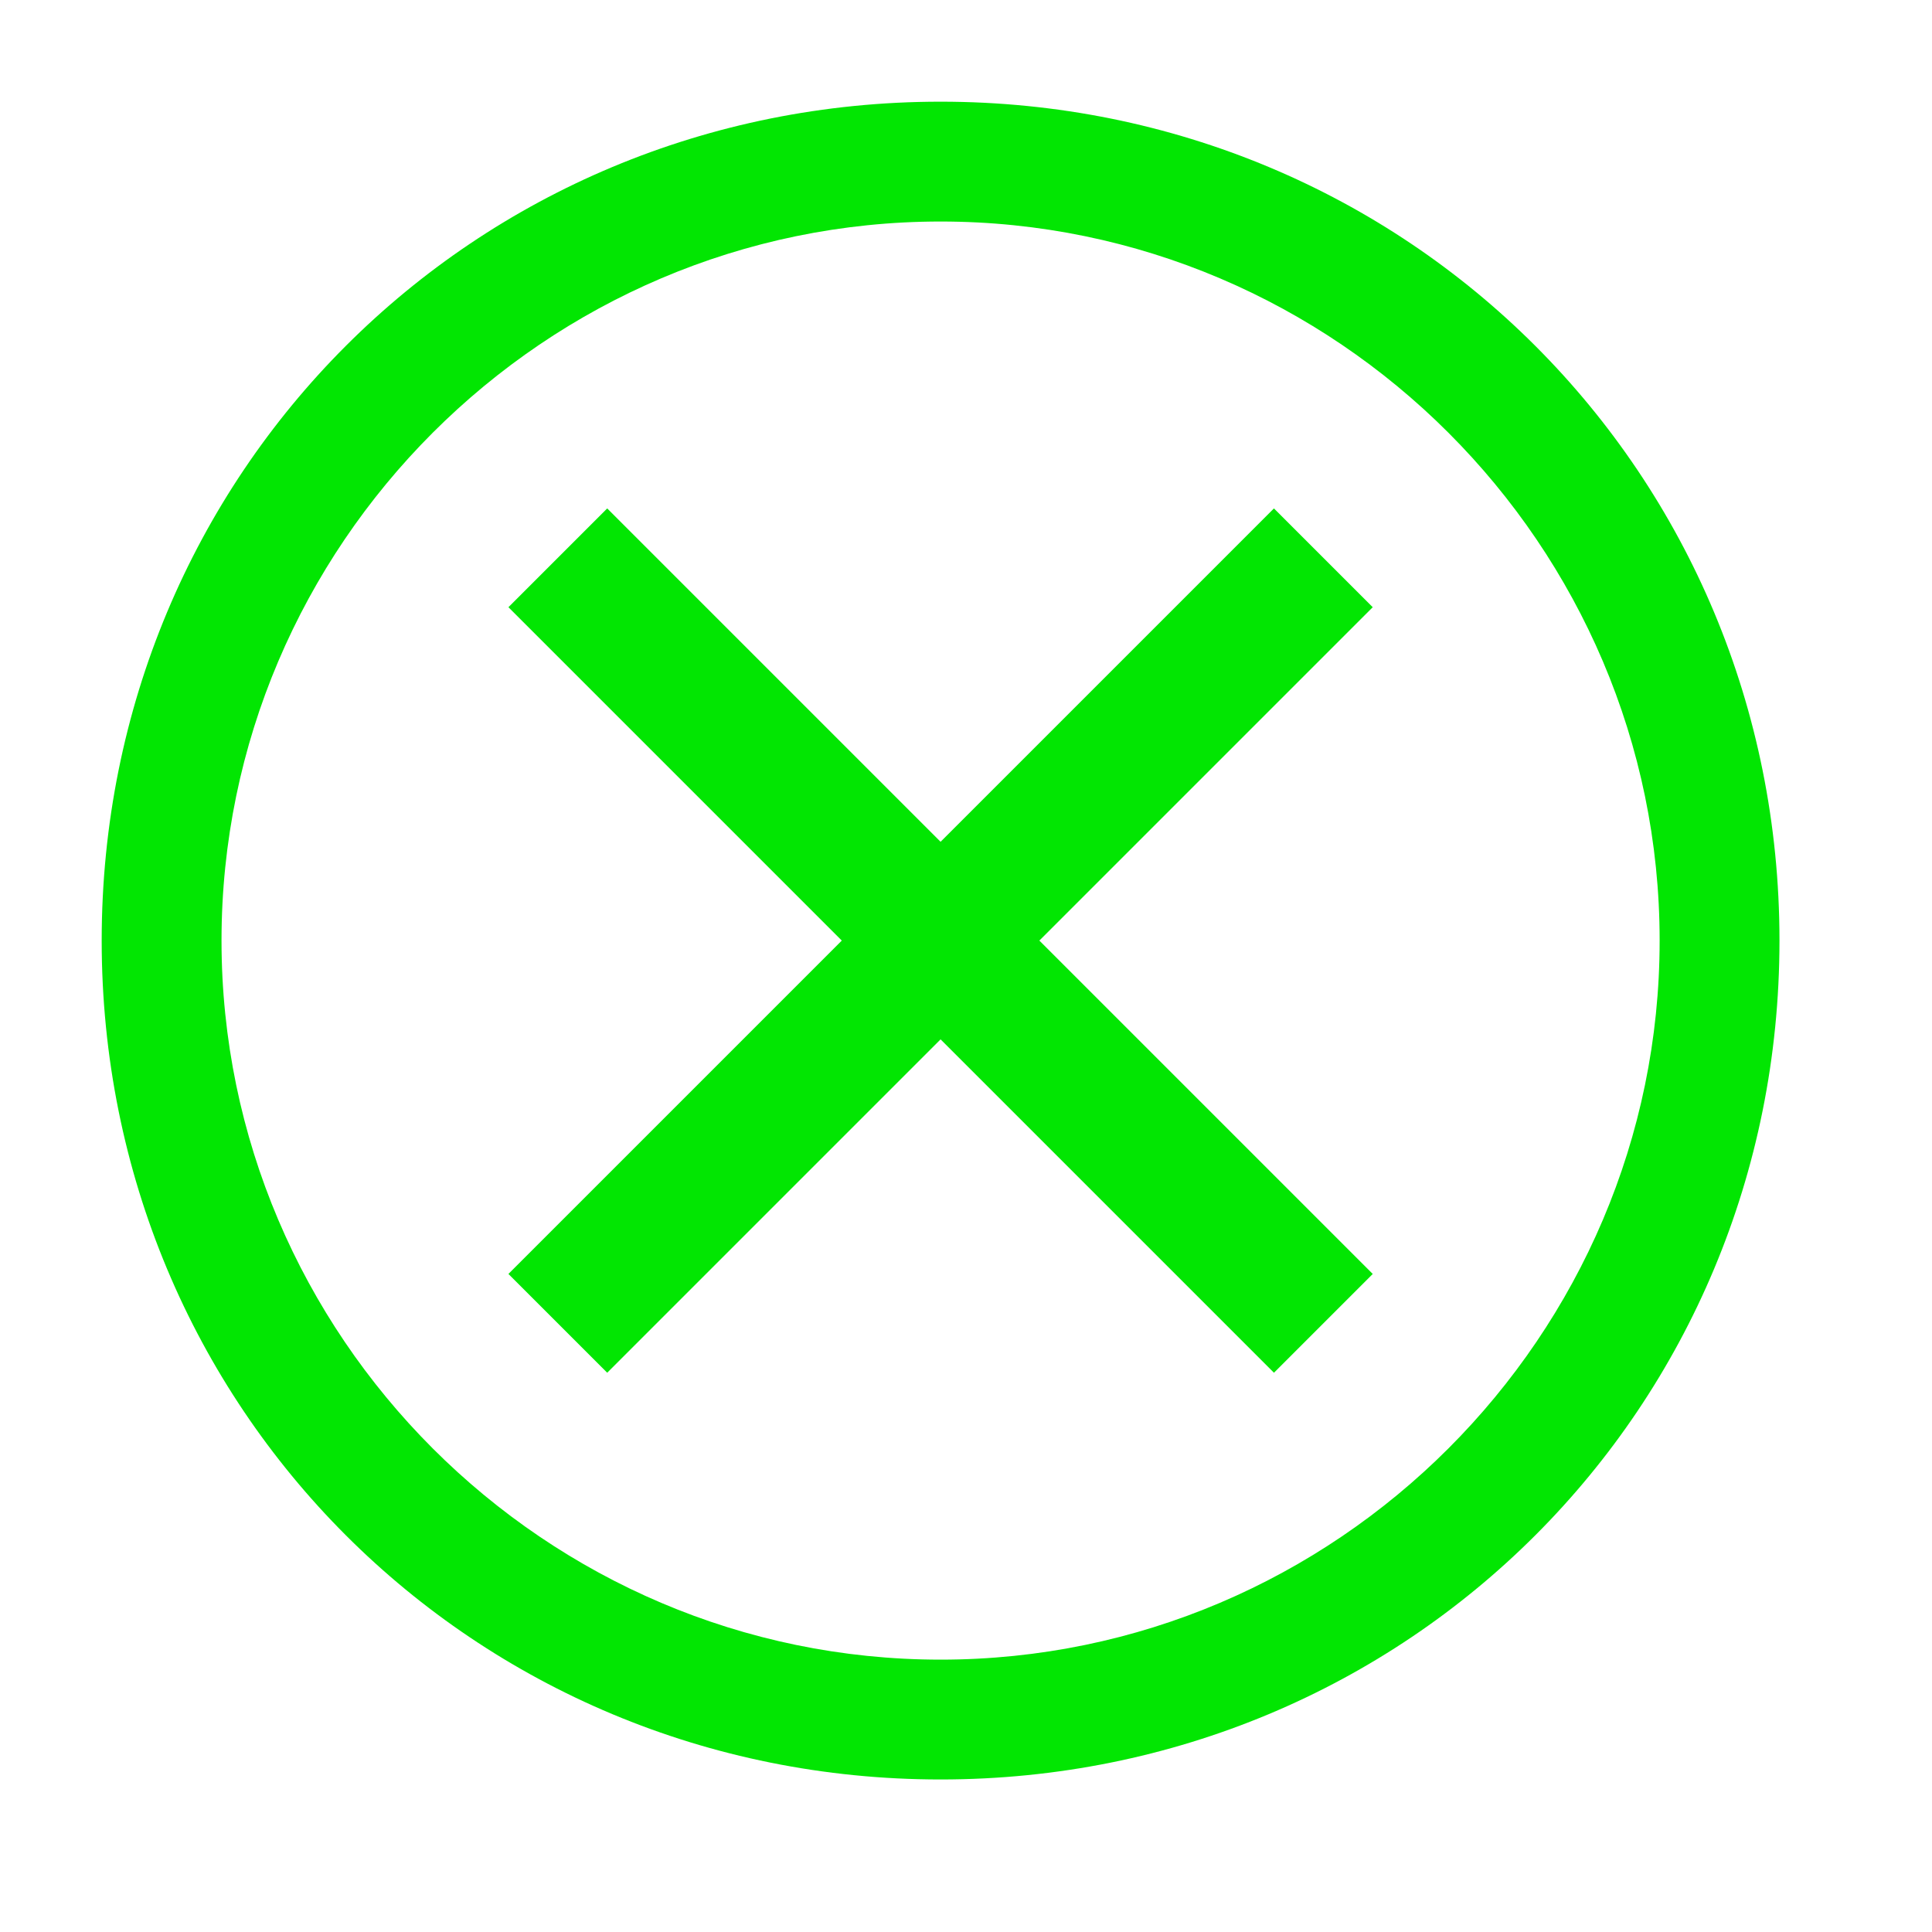 <svg width="38" height="38" viewBox="0 0 38 38" fill="none" xmlns="http://www.w3.org/2000/svg">
<path d="M18.5 2C9.307 2 2 9.307 2 18.5C2 27.693 9.307 35 18.5 35C27.693 35 35 27.693 35 18.5C35 9.307 27.693 2 18.5 2ZM18.5 32.643C10.721 32.643 4.357 26.279 4.357 18.5C4.357 10.721 10.721 4.357 18.5 4.357C26.279 4.357 32.643 10.721 32.643 18.5C32.643 26.279 26.279 32.643 18.5 32.643Z" fill="#02E602"/>
<path d="M25.057 27L18.5 20.443L11.943 27L10 25.057L16.557 18.5L10 11.943L11.943 10L18.5 16.557L25.057 10L27 11.943L20.443 18.5L27 25.057L25.057 27Z" fill="#02E602"/>
</svg>
